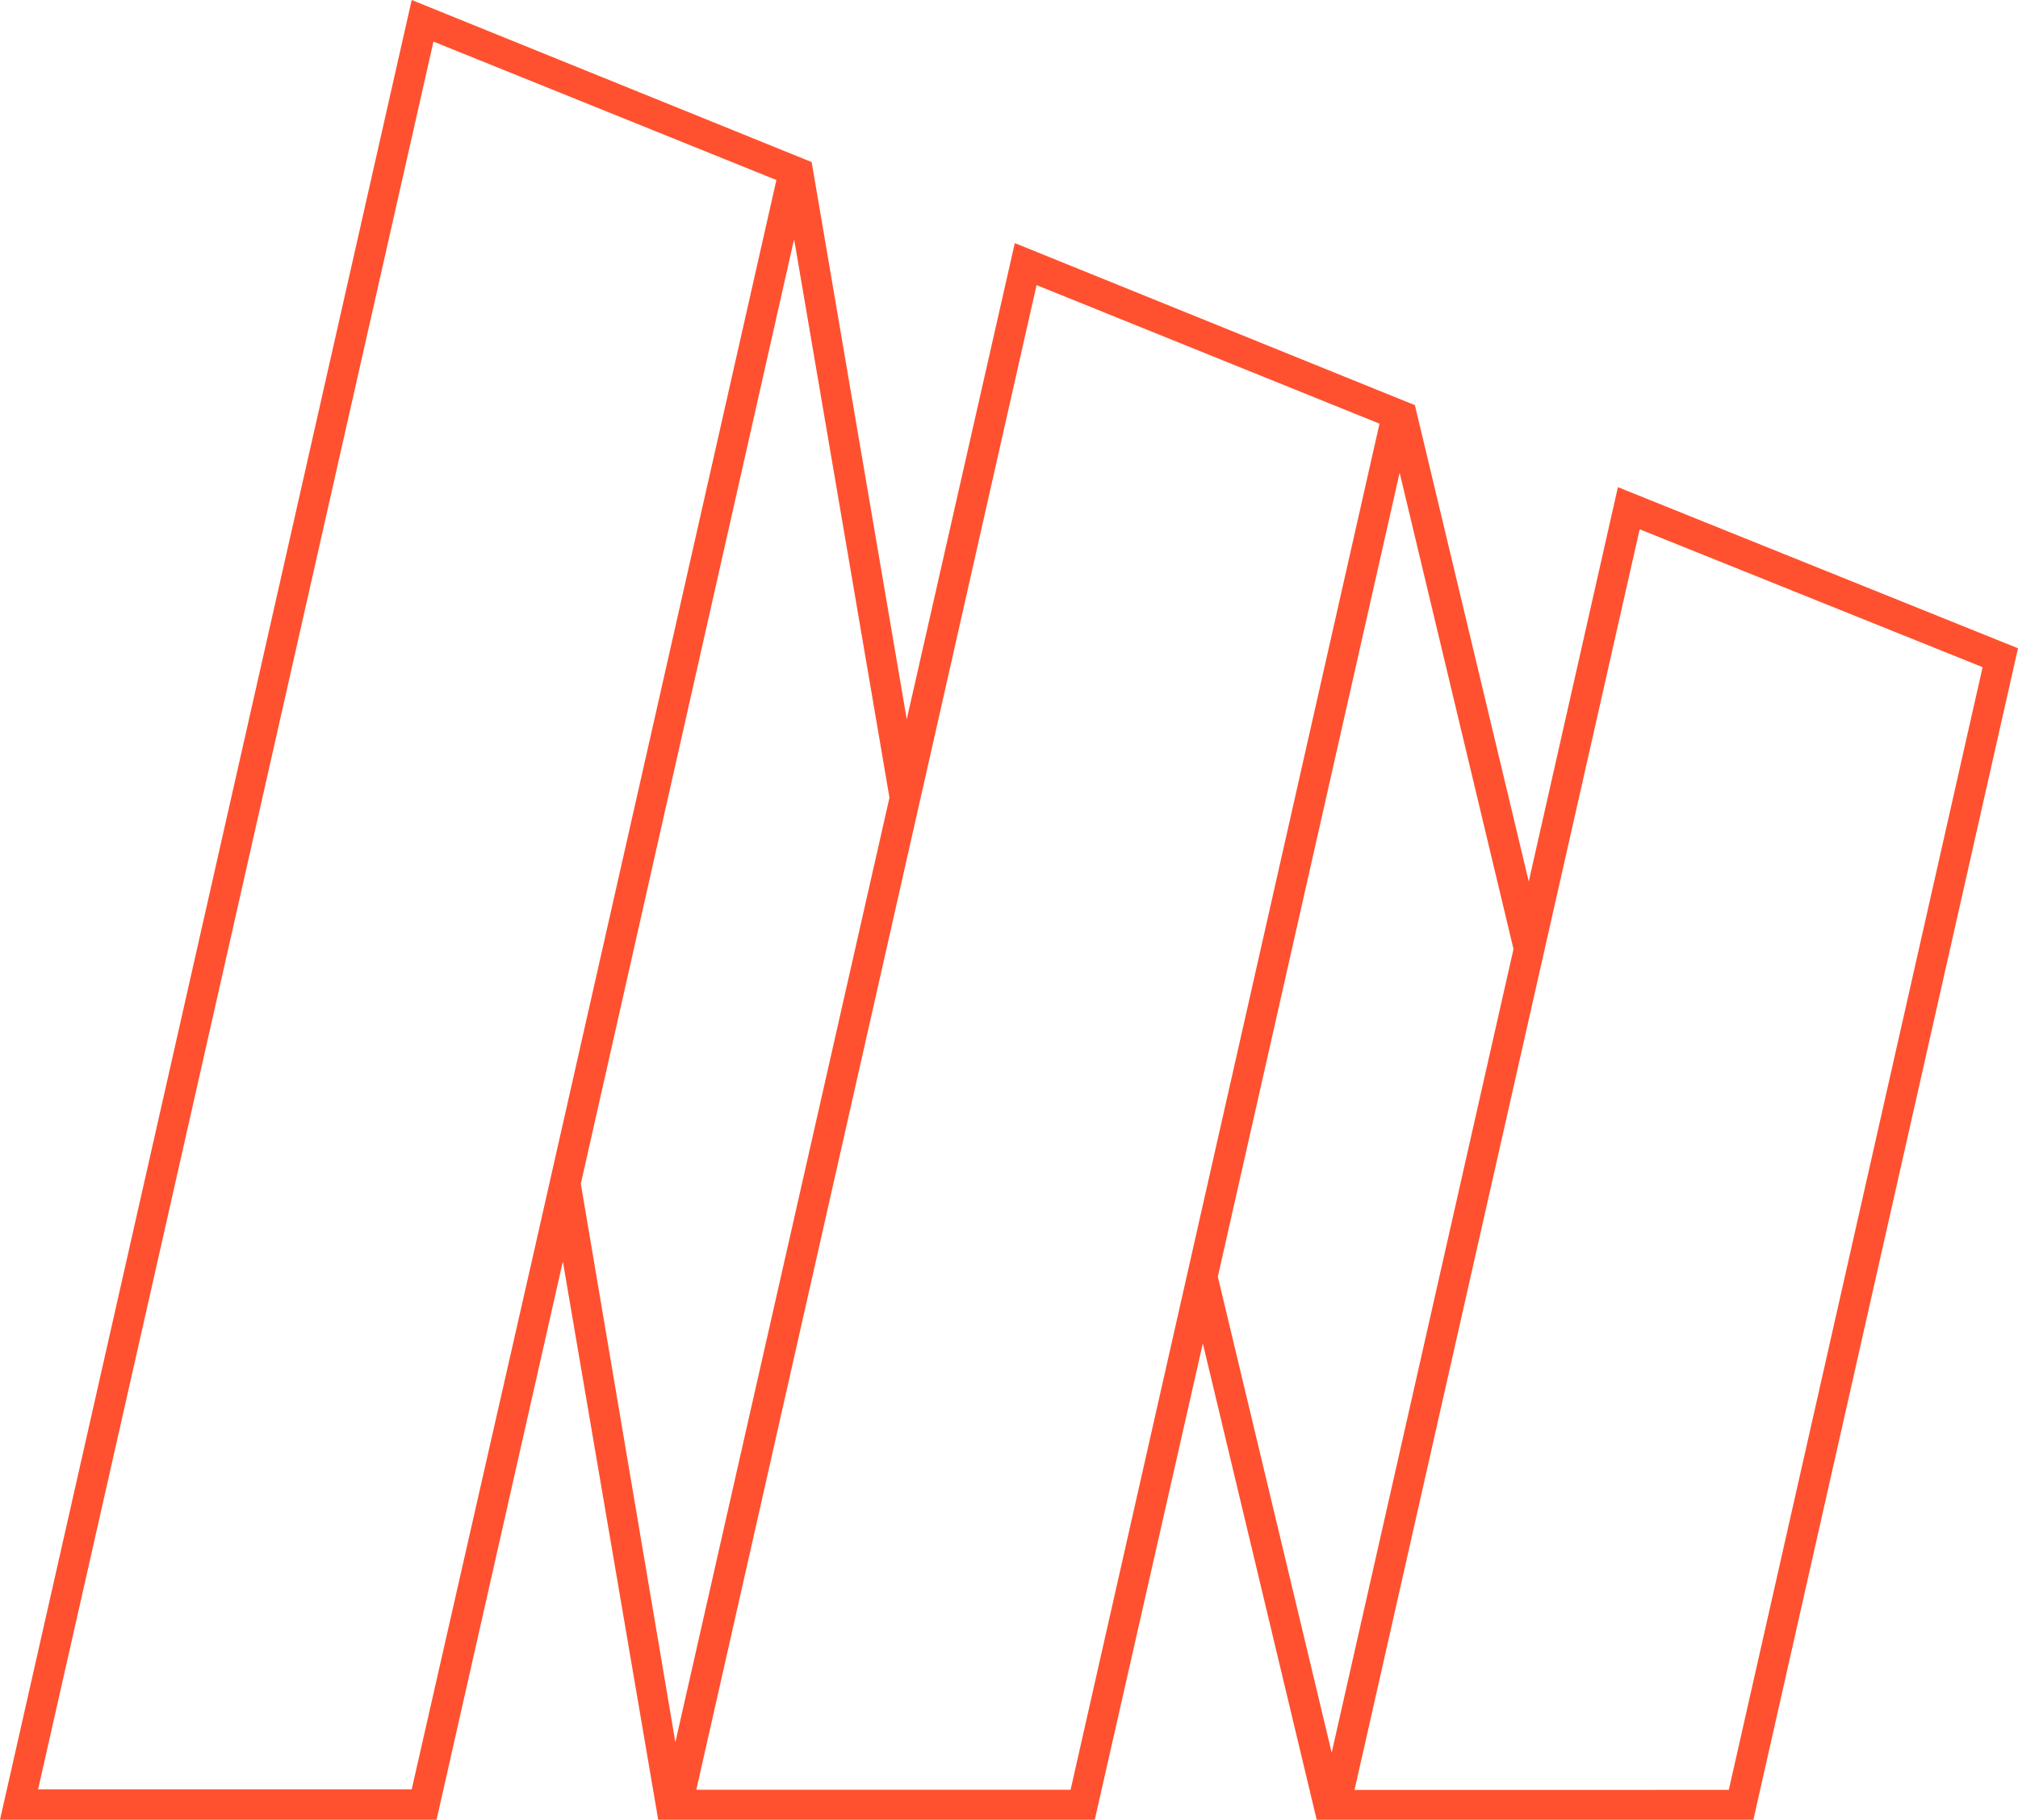 <svg id="Layer_1" data-name="Layer 1" xmlns="http://www.w3.org/2000/svg" viewBox="0 0 149.4 134.74"><defs><style>.cls-1{fill:#ff512f;}</style></defs><path class="cls-1" d="M119.78,36.07l-6.6,29.2L104.75,30,75.13,18l-8,35.26h0L60.09,12,30.48,0,0,134.74H32.32L41.67,93.4h0l7.06,41.34H81.05l8-35.27,8.43,35.27h32.33L149.4,48ZM39.48,92.9l-9,39.59H2.82L32.09,3.08,57.48,13.33ZM43,87.65,58.79,17.71l7.06,41.35L50,129ZM86.84,99l-7.58,33.52H51.55L69.35,53.8l7.39-32.69,25.39,10.26Zm3.32-4.47L103.62,35l8.43,35.27L98.59,129.77Zm37.83,38H100.28l21.11-93.34L146.78,49.4Z"/></svg>